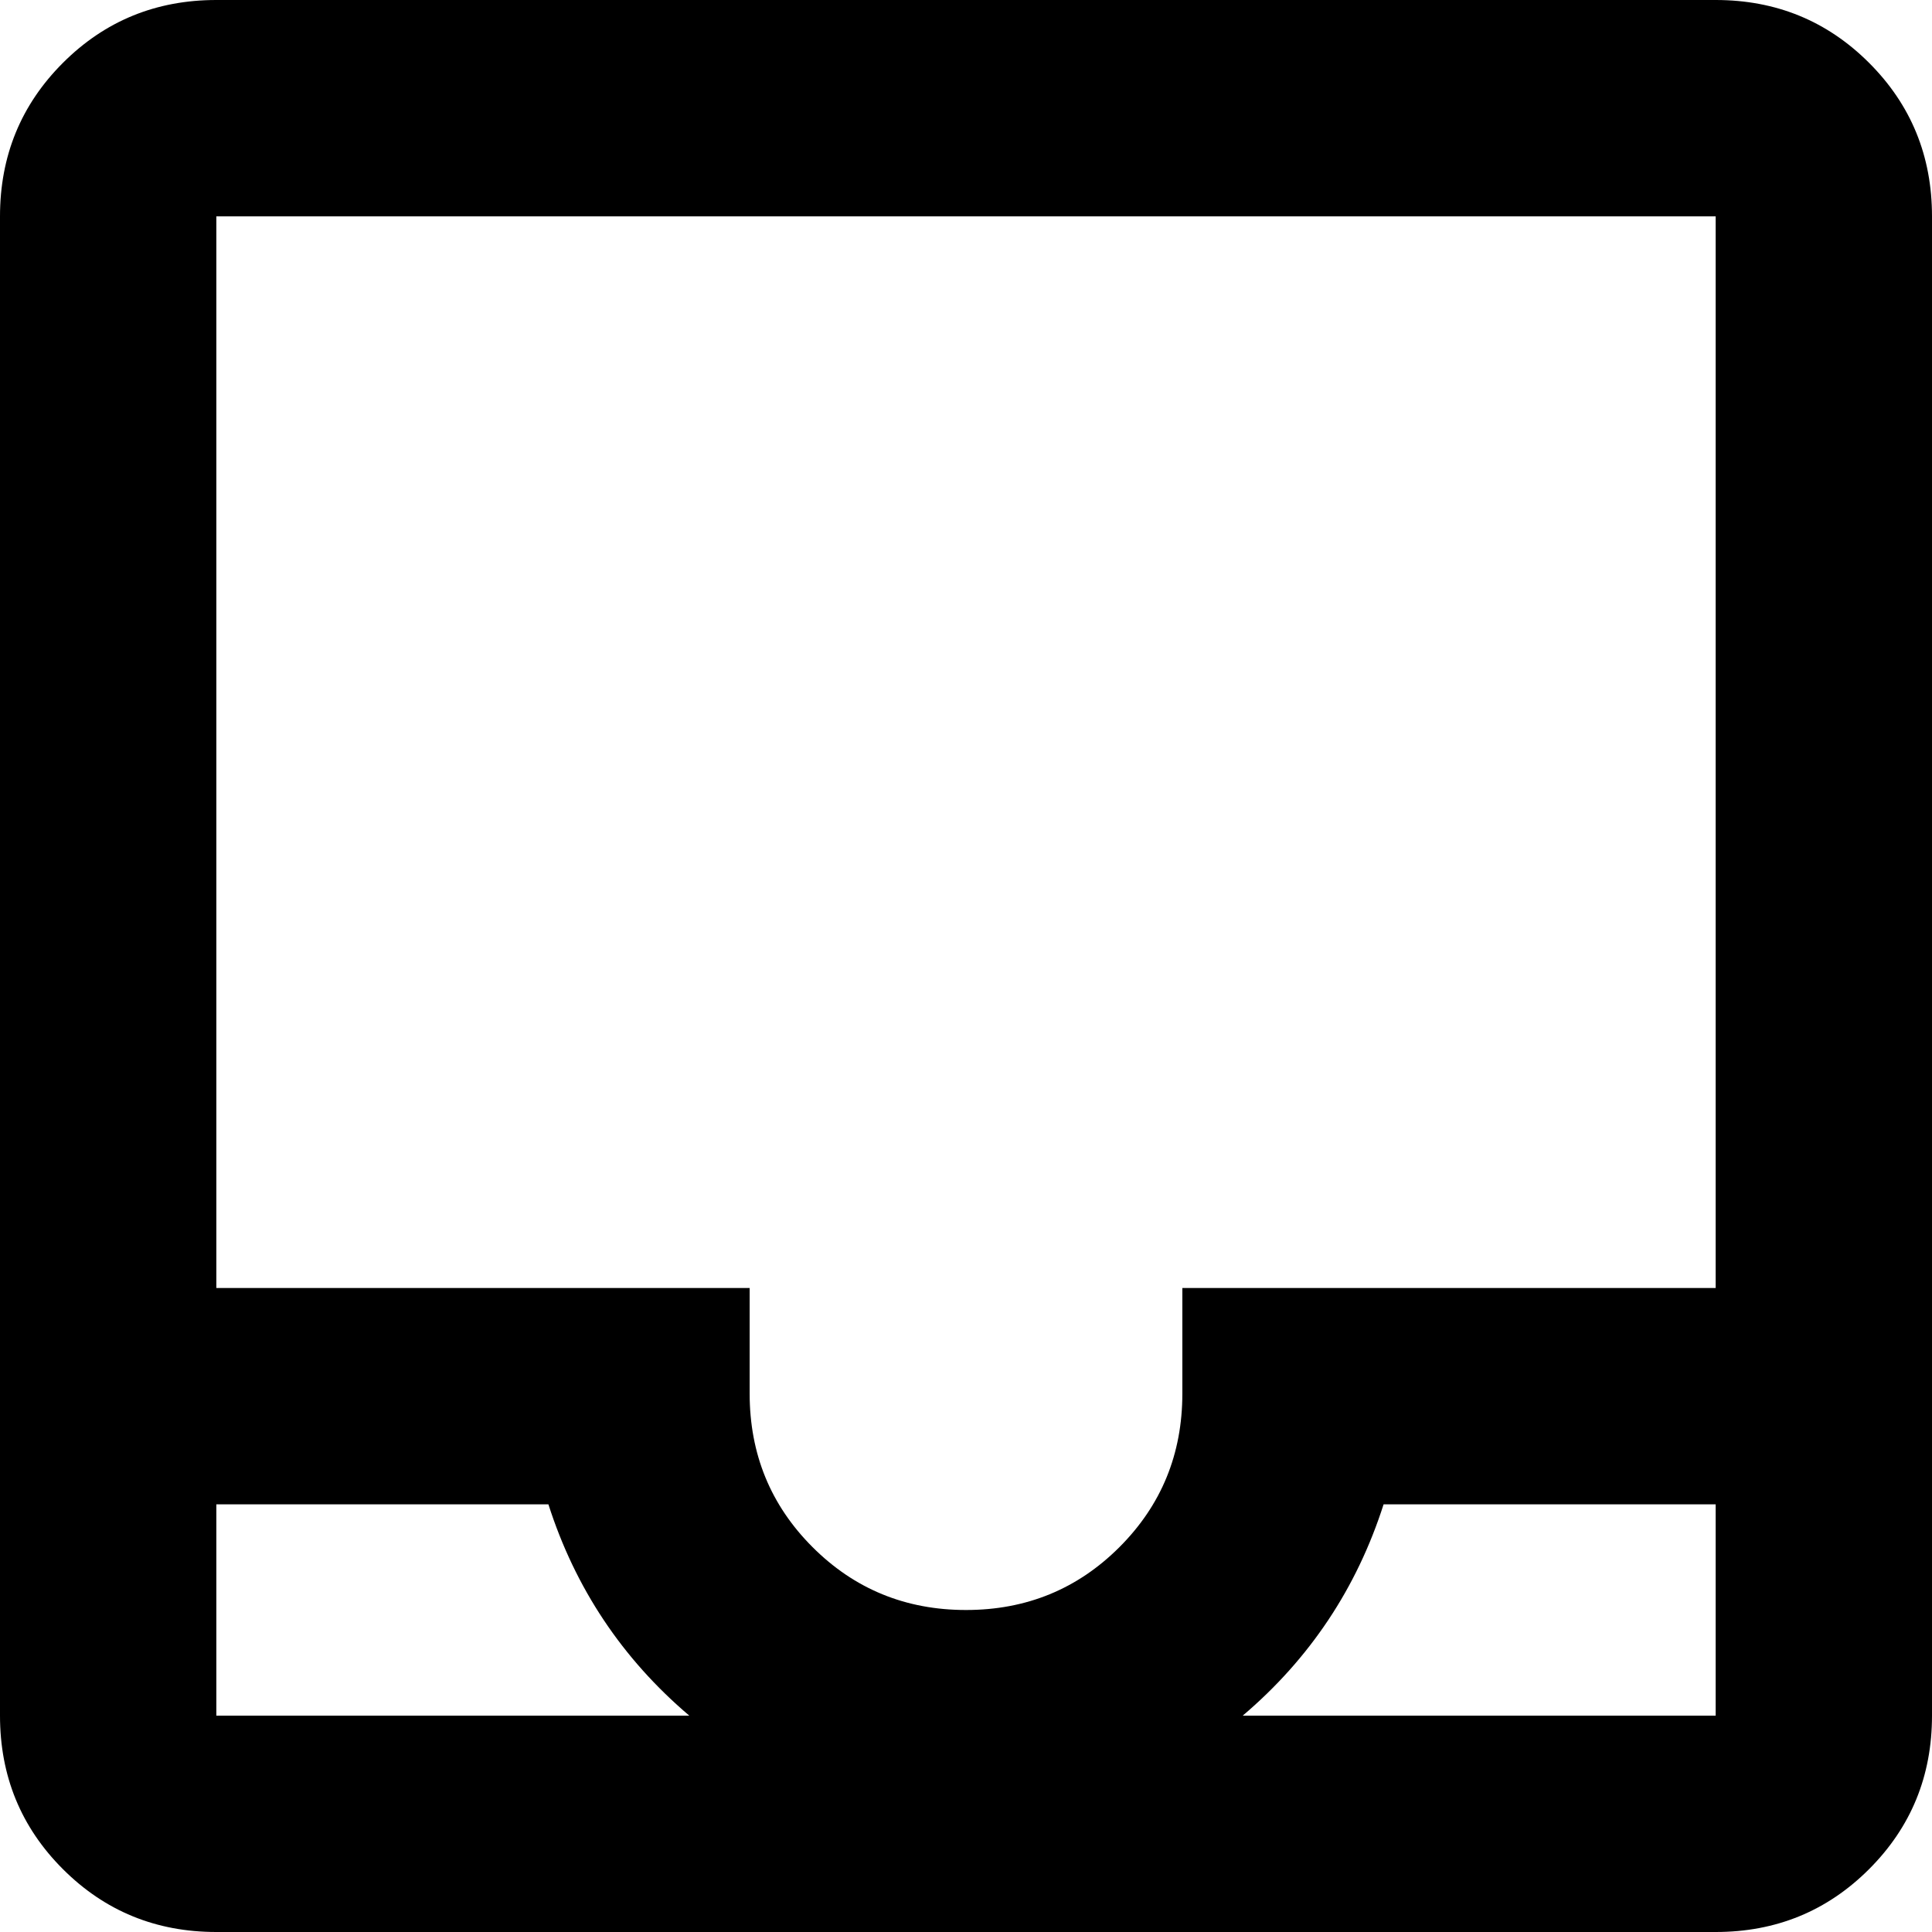 <svg xmlns="http://www.w3.org/2000/svg" viewBox="64 0 384 384">
      <g transform="scale(1 -1) translate(0 -384)">
        <path d="M405 384H107Q89 384 76.5 371.5Q64 359 64 341V43Q64 25 76.5 12.5Q89 0 107 0H405Q423 0 435.5 12.5Q448 25 448 43V341Q448 359 435.5 371.5Q423 384 405 384ZM107 43V85H173Q181 60 201 43ZM405 43H311Q331 60 339 85H405ZM405 128H299V107Q299 89 286.5 76.5Q274 64 256.0 64.0Q238 64 225.5 76.5Q213 89 213 107V128H107V341H405Z" />
      </g>
    </svg>